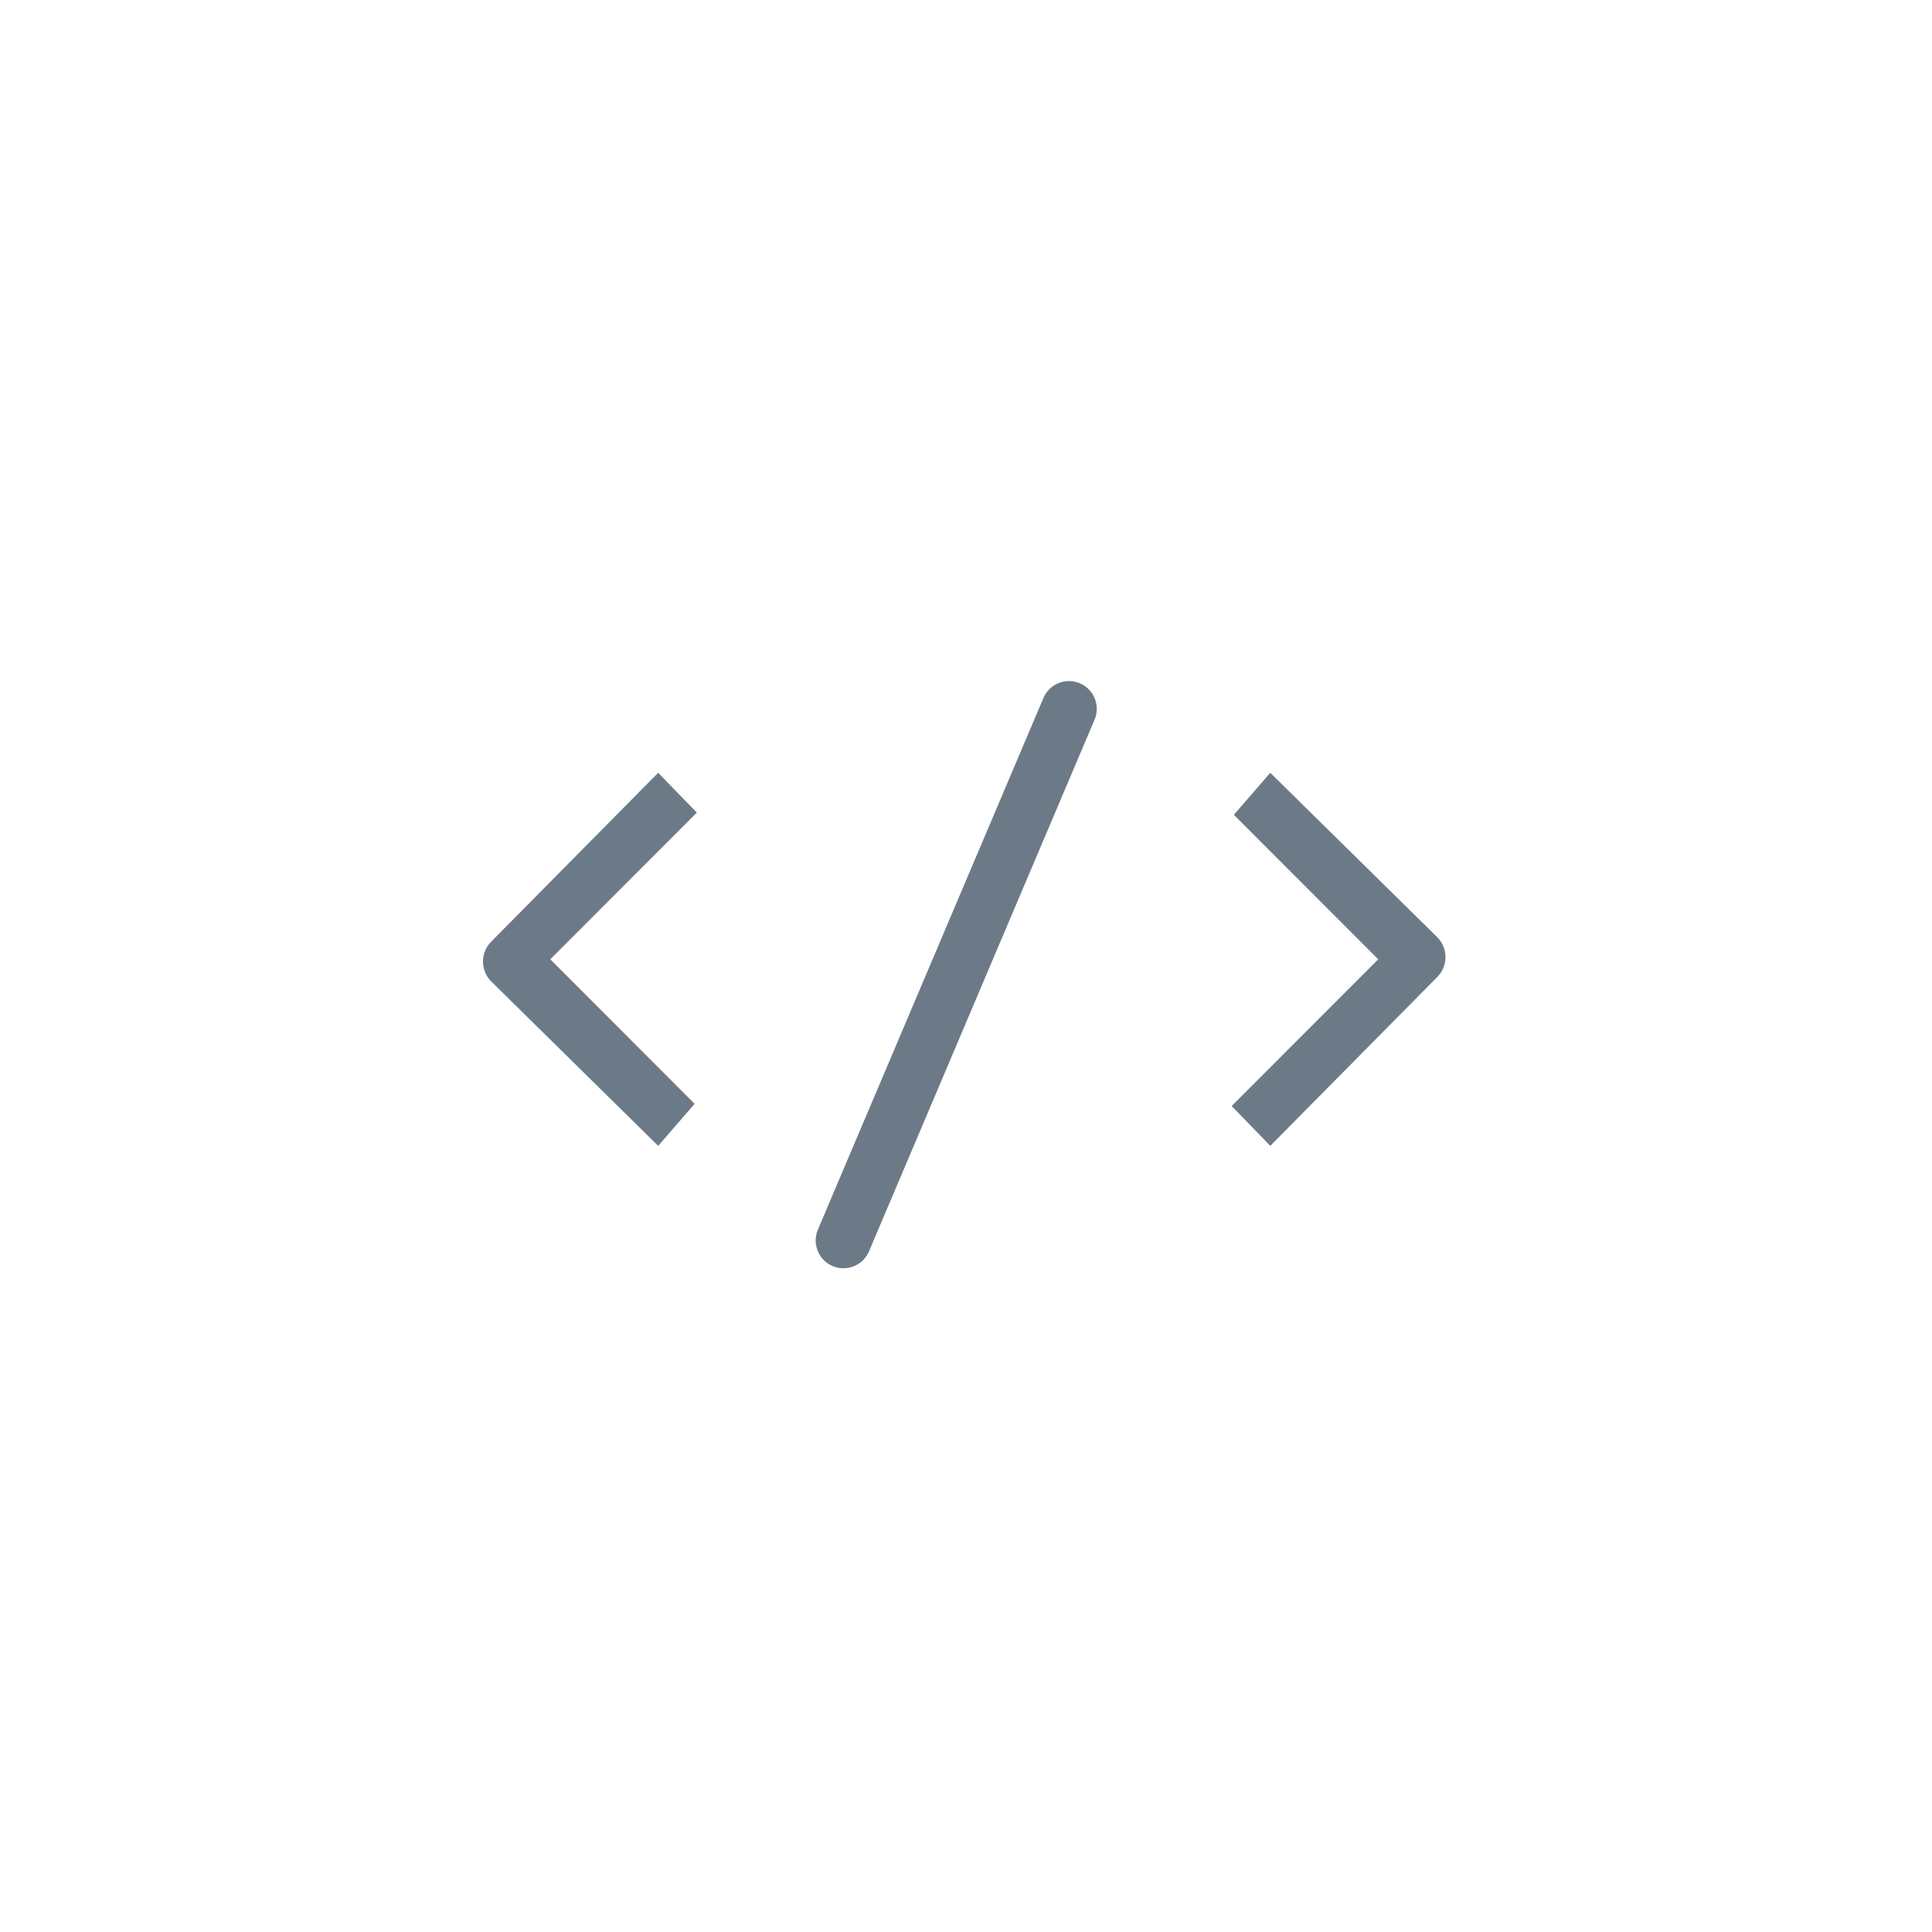 <?xml version="1.0" encoding="UTF-8"?>
<svg width="80px" height="80px" viewBox="0 0 80 80" version="1.1" xmlns="http://www.w3.org/2000/svg" xmlns:xlink="http://www.w3.org/1999/xlink">
    <title>Widget html</title>
    <g id="Widget-html" stroke="none" stroke-width="1" fill="none" fill-rule="evenodd">
        <g id="Pie2" transform="translate(-794, -732)" fill="#6C7A88" fill-rule="nonzero">
            <g id="Group-10" transform="translate(794, 731.352)">
                <path d="M44.713,28.941 C45.259,29.173 45.533,29.776 45.366,30.331 L45.323,30.449 L35.984,52.463 C35.736,53.048 35.061,53.321 34.477,53.073 C33.931,52.841 33.657,52.238 33.824,51.683 L33.867,51.565 L43.206,29.551 C43.454,28.966 44.129,28.693 44.713,28.941 Z M27.254,32.648 L28.854,34.296 L22.786,40.371 L28.763,46.355 L27.254,48.095 L20.34,41.287 C19.887,40.832 19.887,40.094 20.34,39.639 L27.254,32.648 Z M52.6,32.648 L59.514,39.456 C59.968,39.911 59.968,40.648 59.514,41.104 L52.6,48.095 L51,46.446 L57.069,40.371 L51.091,34.388 L52.6,32.648 Z" id="Combined-Shape"></path>
            </g>
        </g>
    </g>
</svg>